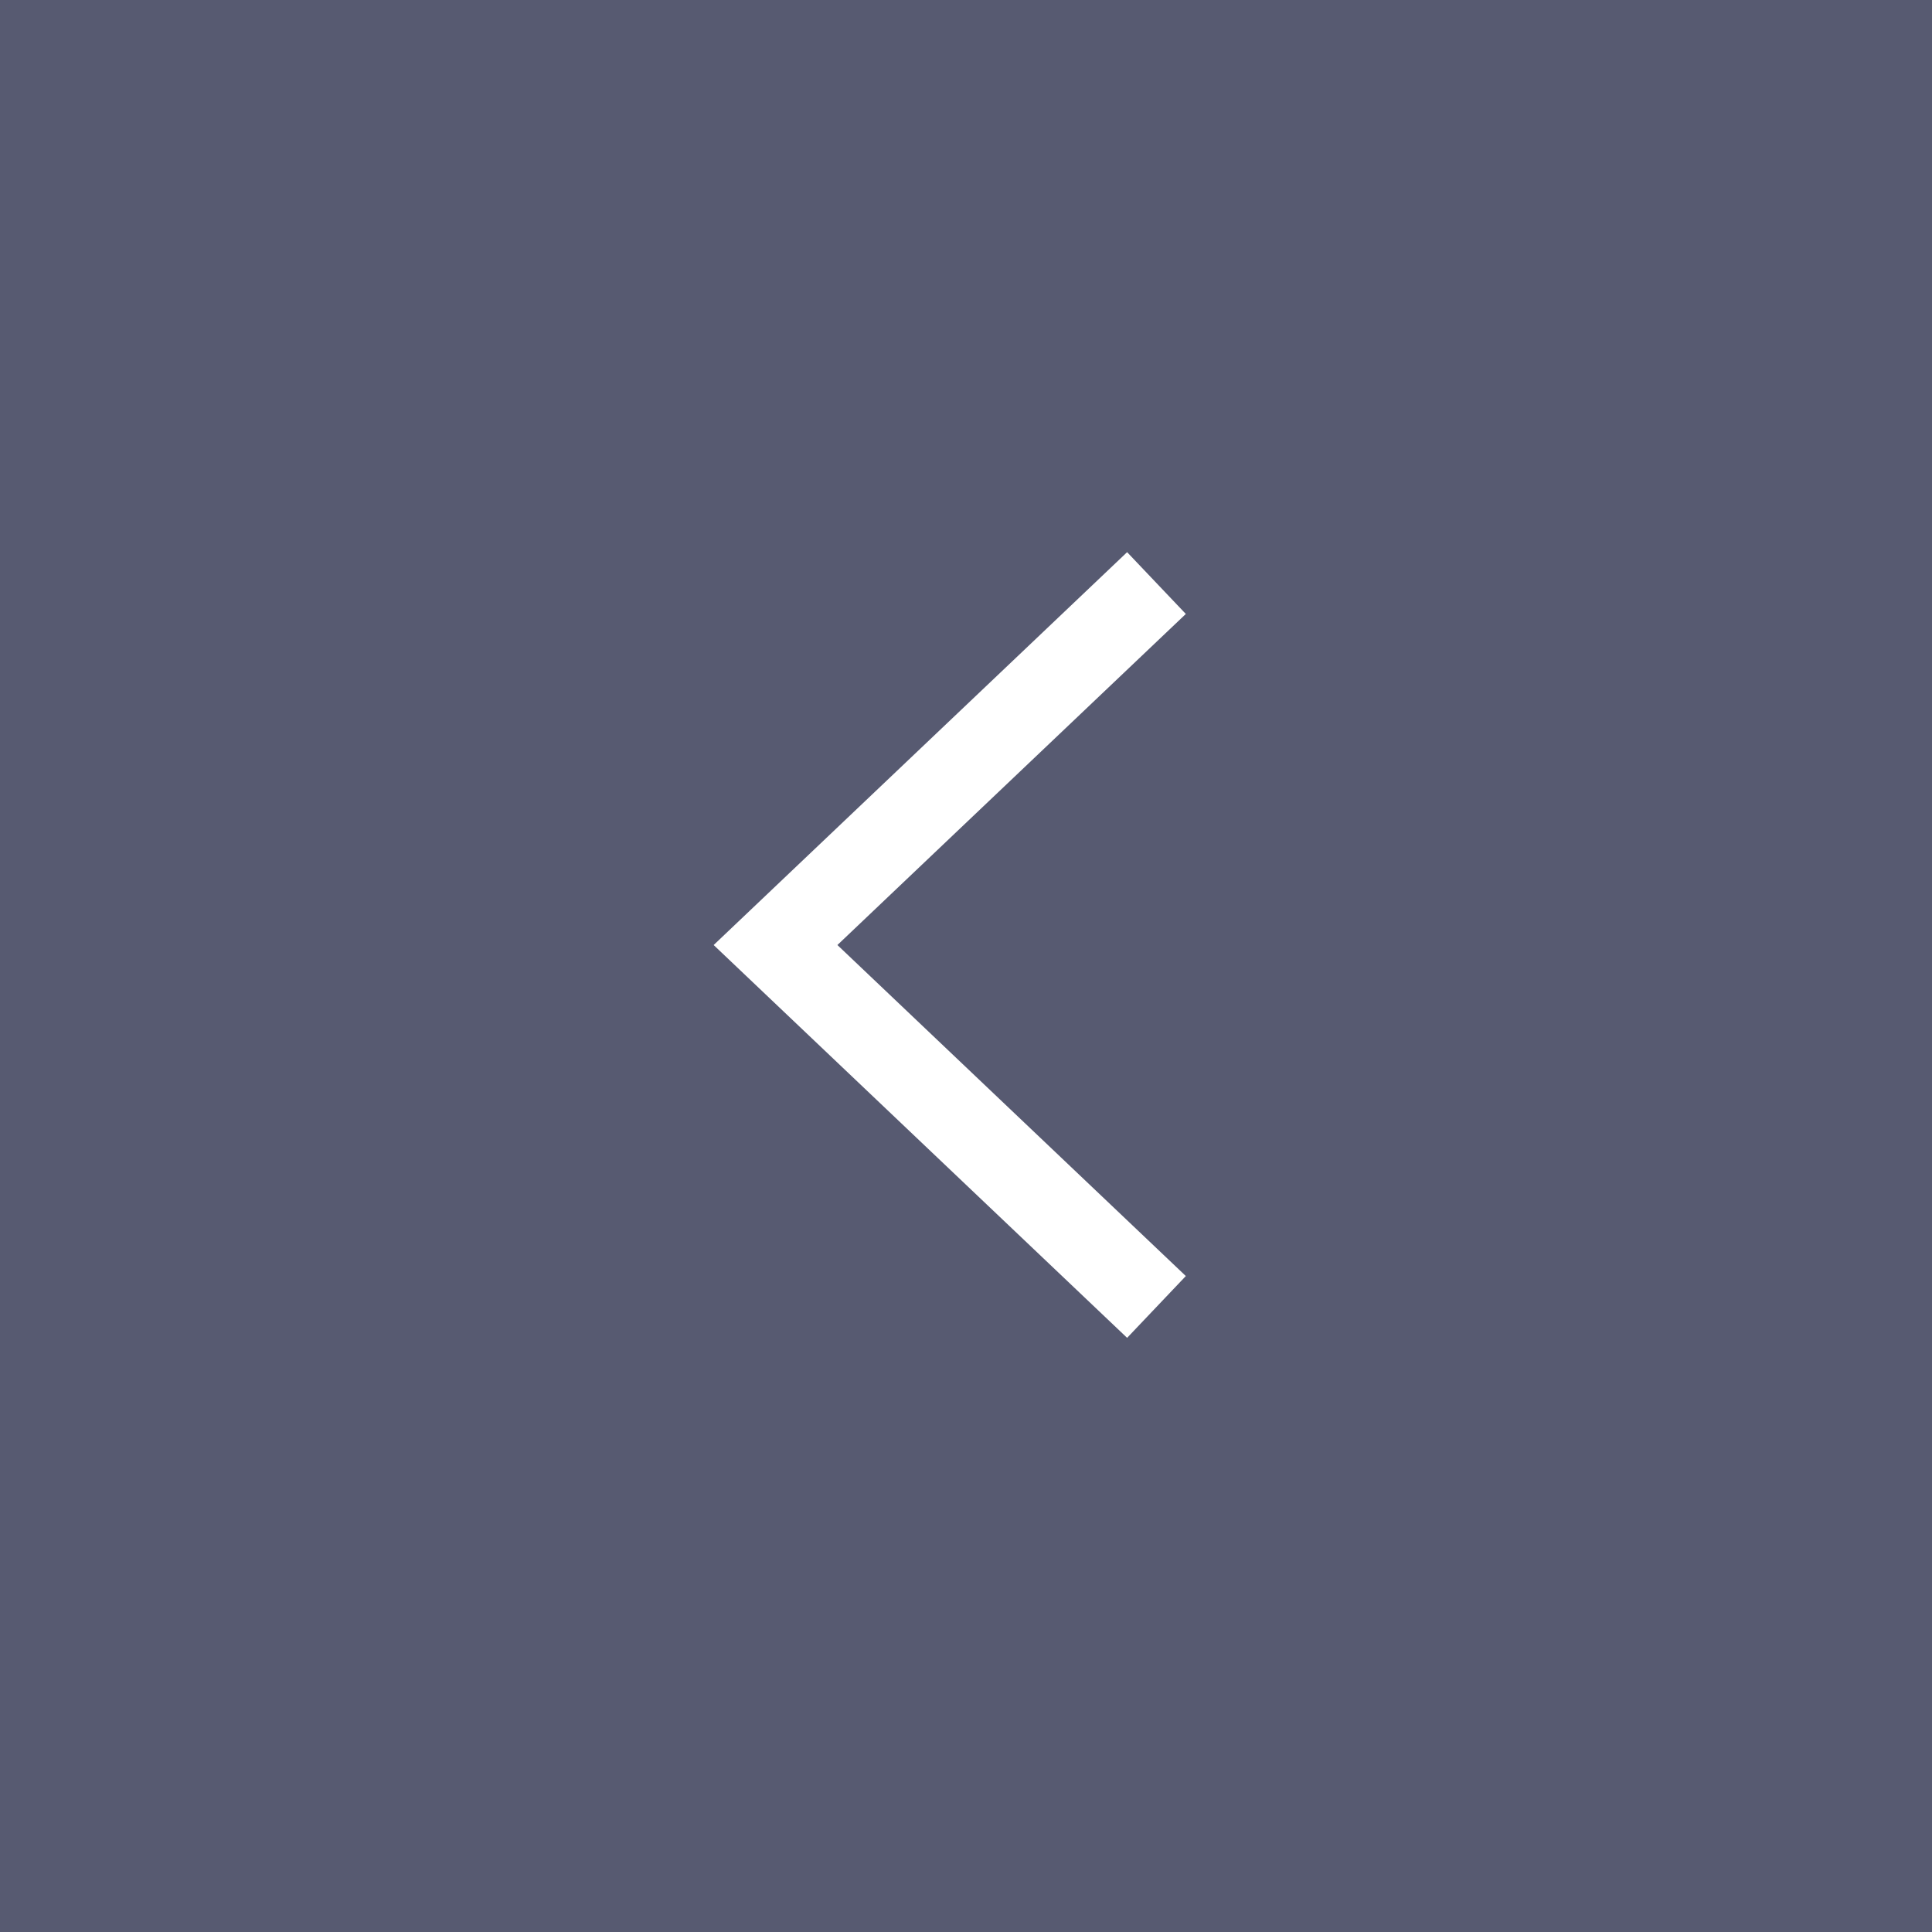 <svg width="34" height="34" viewBox="0 0 34 34" fill="none" xmlns="http://www.w3.org/2000/svg">
<rect width="34" height="34" fill="#575A71"/>
<path d="M20.352 10.261L13.648 16.631L20.352 23" stroke="white" stroke-width="1.5"/>
</svg>
